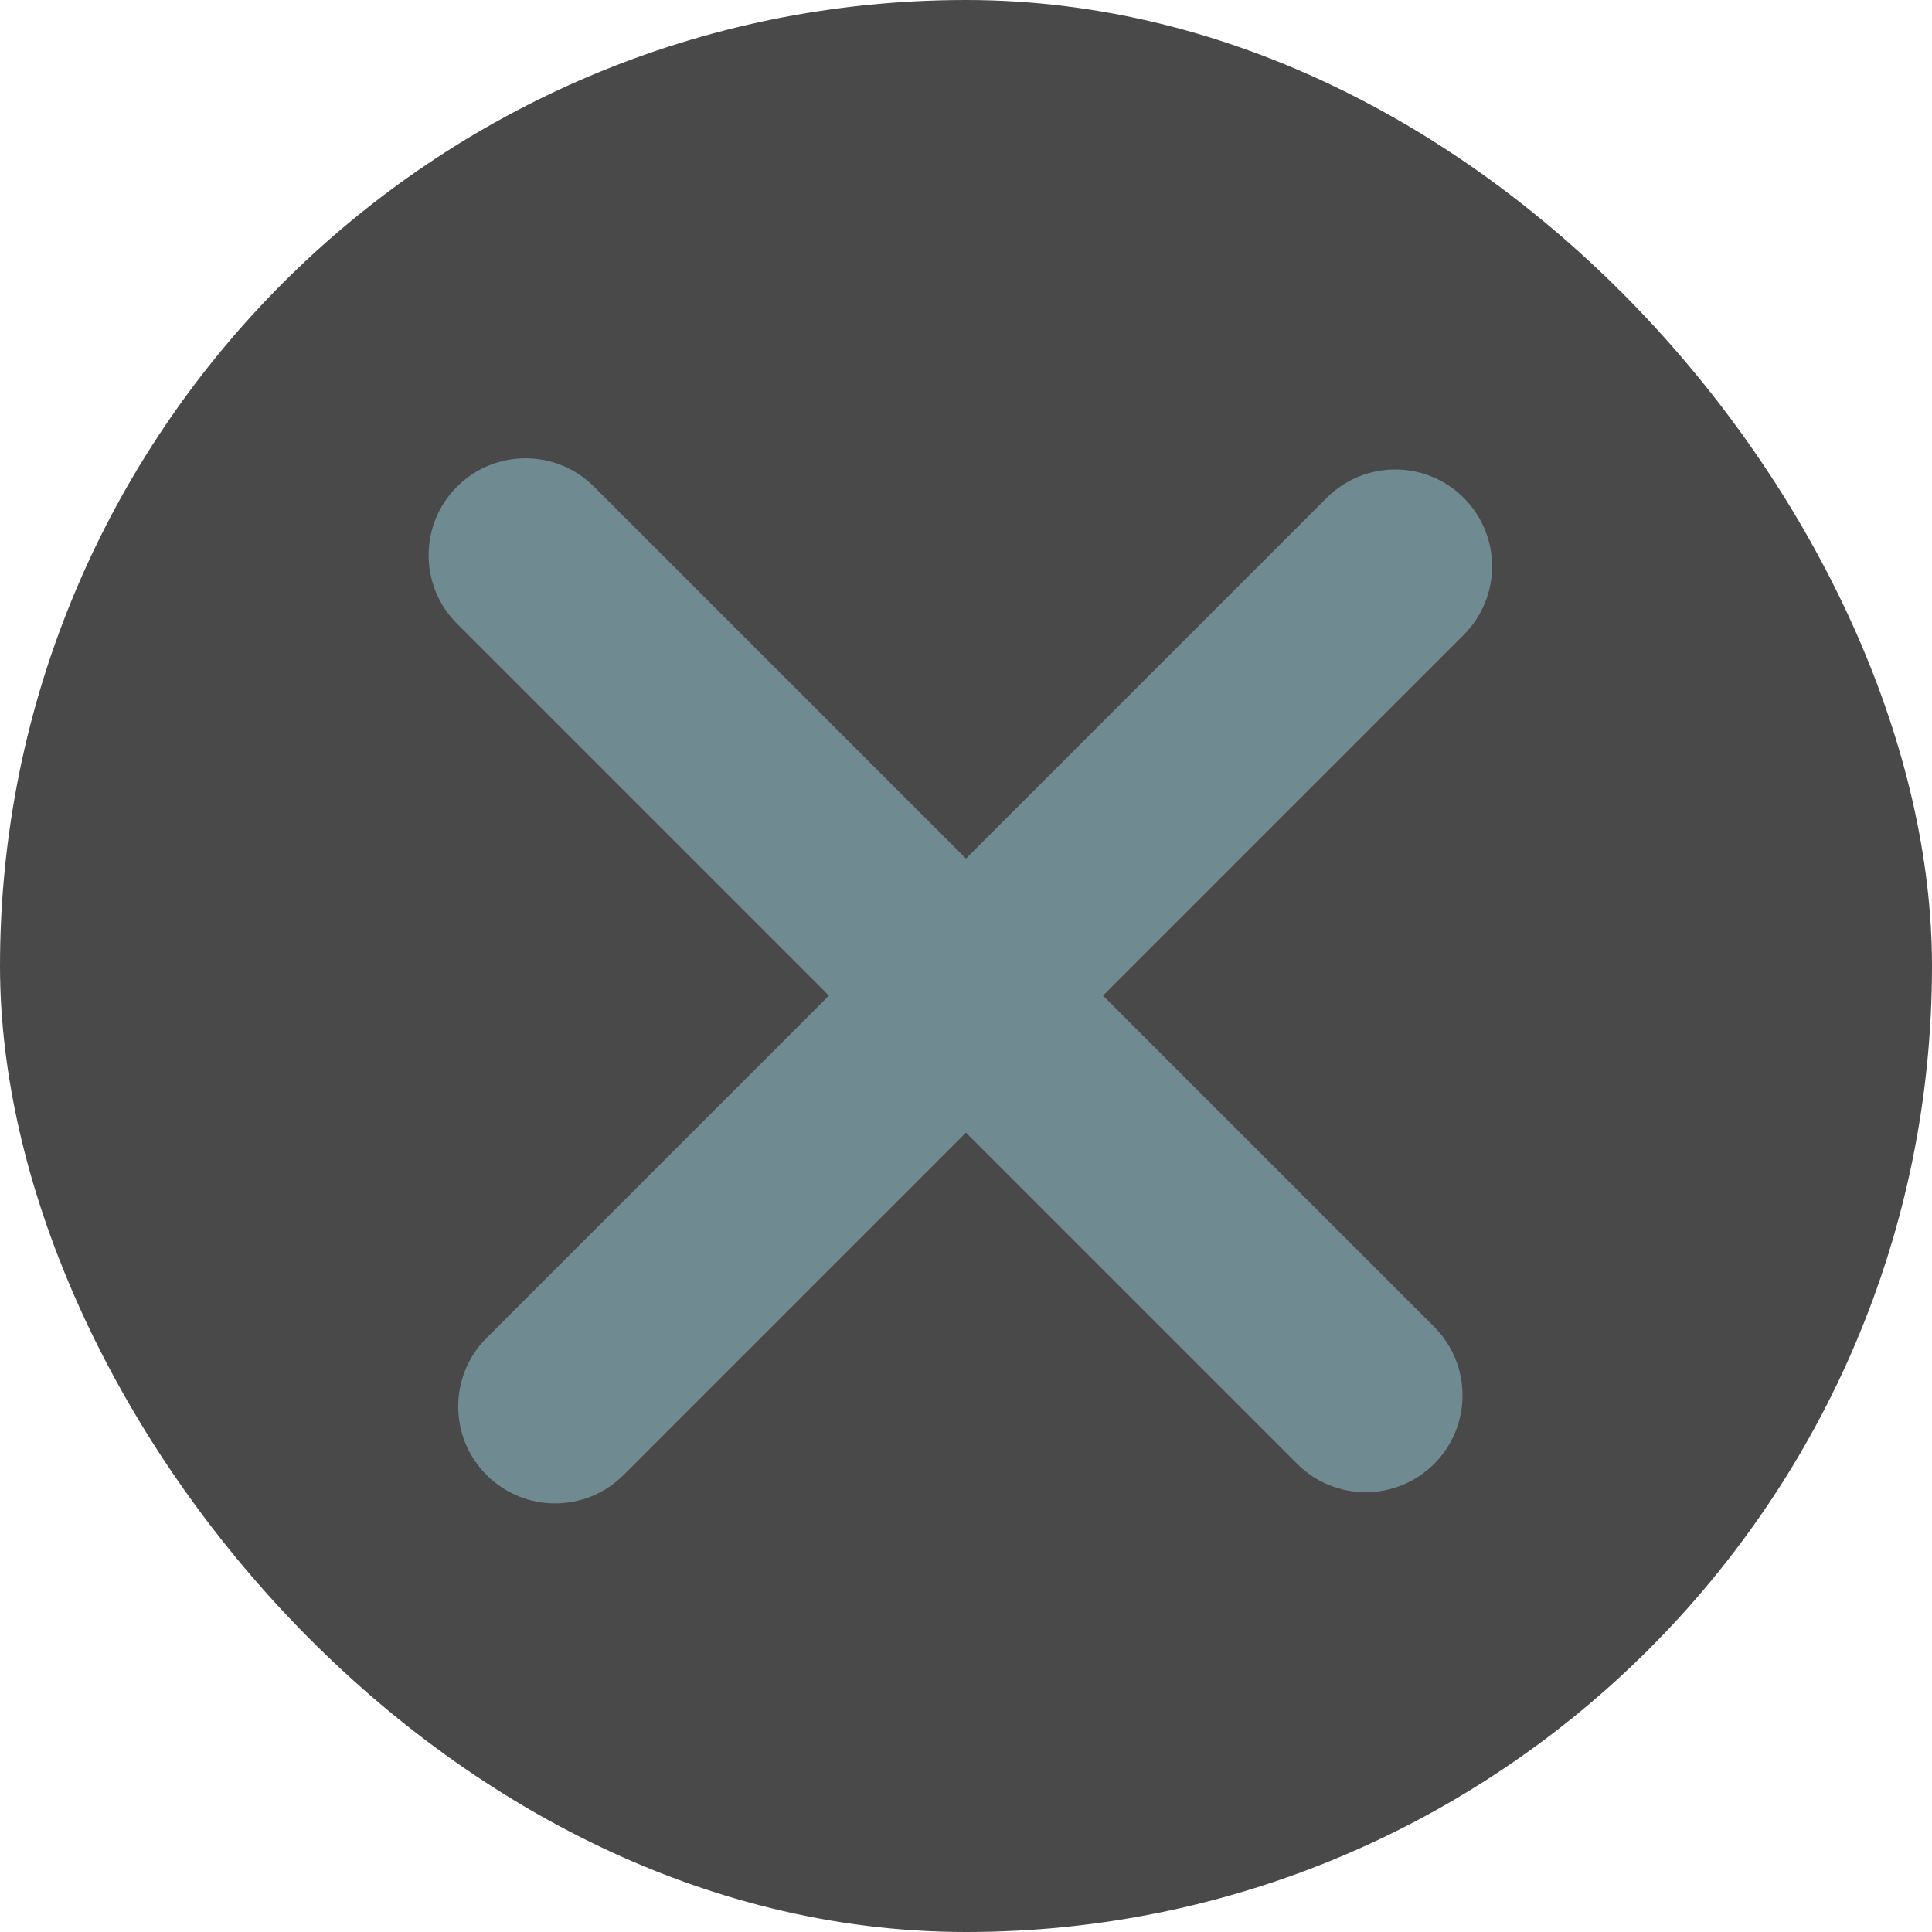 <svg width="18" height="18" viewBox="0 0 18 18" fill="none" xmlns="http://www.w3.org/2000/svg">
<rect width="18" height="18" rx="9" fill="#494949"/>
<path fill-rule="evenodd" clip-rule="evenodd" d="M13.637 4.638C13.99 4.991 13.99 5.562 13.637 5.915L5.81 13.742C5.457 14.095 4.886 14.095 4.533 13.742C4.181 13.39 4.181 12.818 4.533 12.466L12.361 4.638C12.713 4.286 13.285 4.286 13.637 4.638Z" fill="#708A91"/>
<path fill-rule="evenodd" clip-rule="evenodd" d="M13.362 13.638C13.009 13.991 12.438 13.991 12.085 13.638L4.258 5.811C3.905 5.458 3.905 4.887 4.258 4.534C4.61 4.182 5.182 4.182 5.534 4.534L13.362 12.362C13.714 12.714 13.714 13.286 13.362 13.638Z" fill="#708A91"/>
</svg>
